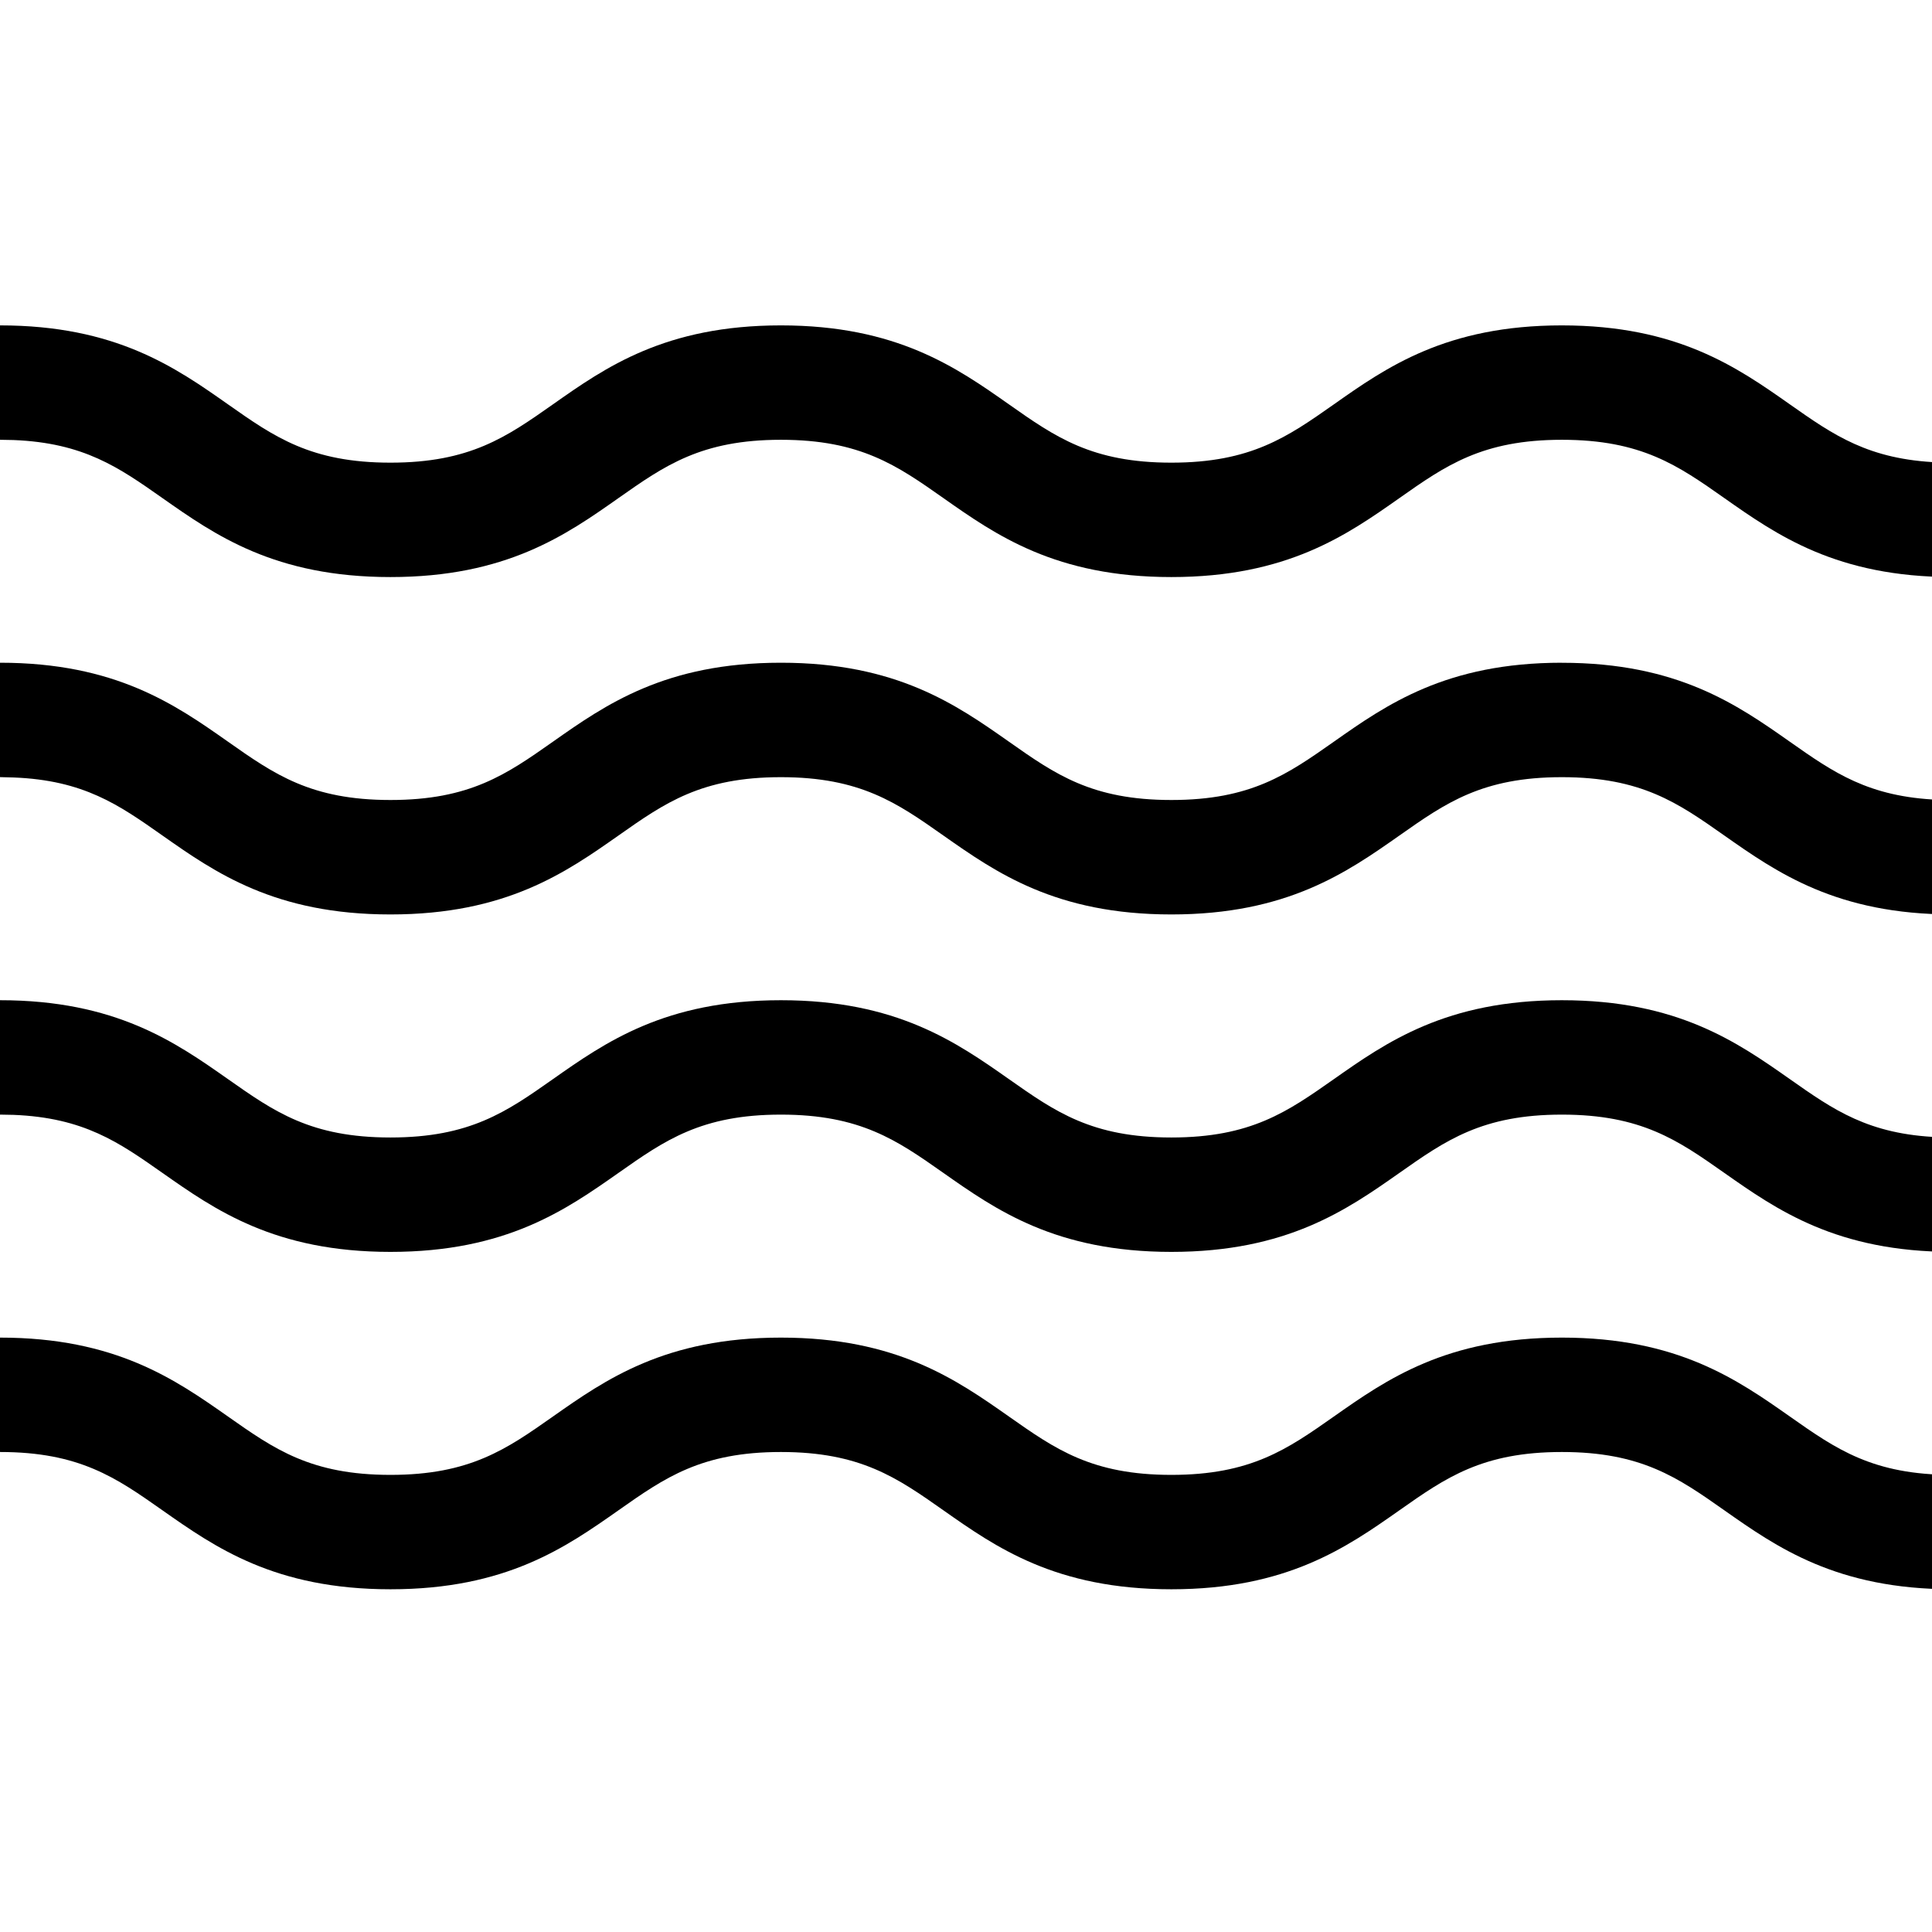 <svg xmlns="http://www.w3.org/2000/svg" xmlns:xlink="http://www.w3.org/1999/xlink" width="38" height="38" viewBox="0 0 38 38">
    <g fill="none" fill-rule="evenodd" transform="translate(0 6)">
        <g fill="#000">
            <path d="M30.72 20.309c2.276 0 3.45.826 4.487 1.554.91.64 1.629 1.146 3.193 1.146v2.25c-2.276 0-3.45-.826-4.487-1.555-.91-.64-1.629-1.145-3.193-1.145s-2.283.505-3.193 1.145c-1.037.729-2.212 1.555-4.488 1.555-2.275 0-3.45-.826-4.486-1.555-.91-.64-1.63-1.145-3.194-1.145-1.563 0-2.282.505-3.192 1.145-1.037.729-2.211 1.555-4.487 1.555-2.276 0-3.45-.826-4.487-1.555-.91-.64-1.629-1.145-3.193-1.145v-2.25c2.276 0 3.45.826 4.487 1.554.91.64 1.629 1.146 3.193 1.146s2.283-.506 3.193-1.146c1.036-.728 2.21-1.554 4.486-1.554 2.277 0 3.451.826 4.488 1.554.91.64 1.628 1.146 3.192 1.146 1.565 0 2.283-.506 3.194-1.146 1.036-.728 2.21-1.554 4.487-1.554zm0-6.636c2.276 0 3.45.826 4.487 1.554.856.602 1.544 1.086 2.926 1.14l.267.006v2.25c-2.276 0-3.45-.827-4.487-1.555-.91-.64-1.629-1.145-3.193-1.145s-2.283.505-3.193 1.145c-1.037.728-2.212 1.555-4.488 1.555-2.275 0-3.45-.827-4.486-1.555-.91-.64-1.63-1.145-3.194-1.145-1.563 0-2.282.505-3.192 1.145-1.037.728-2.211 1.555-4.487 1.555-2.276 0-3.45-.827-4.487-1.555-.857-.602-1.544-1.085-2.926-1.14L0 15.923v-2.25c2.276 0 3.45.826 4.487 1.554.91.64 1.629 1.146 3.193 1.146s2.283-.506 3.193-1.146c1.036-.728 2.21-1.554 4.486-1.554 2.277 0 3.451.826 4.488 1.554.91.64 1.628 1.146 3.192 1.146 1.565 0 2.283-.506 3.194-1.146 1.036-.728 2.21-1.554 4.487-1.554zm0-6.637c2.276 0 3.45.826 4.487 1.555.856.602 1.544 1.085 2.926 1.14l.267.005v2.25c-2.276 0-3.45-.826-4.487-1.554-.91-.64-1.629-1.146-3.193-1.146s-2.283.506-3.193 1.146c-1.037.728-2.212 1.554-4.488 1.554-2.275 0-3.45-.826-4.486-1.554-.91-.64-1.63-1.146-3.194-1.146-1.563 0-2.282.506-3.192 1.146-1.037.728-2.211 1.554-4.487 1.554-2.276 0-3.45-.826-4.487-1.554-.857-.603-1.544-1.086-2.926-1.14L0 9.285v-2.25c2.276 0 3.45.826 4.487 1.555.91.64 1.629 1.145 3.193 1.145s2.283-.505 3.193-1.145c1.036-.729 2.21-1.555 4.486-1.555 2.277 0 3.451.826 4.488 1.555.91.64 1.628 1.145 3.192 1.145 1.565 0 2.283-.505 3.194-1.145 1.036-.729 2.21-1.555 4.487-1.555zm0-6.636c2.276 0 3.45.826 4.487 1.555.856.602 1.544 1.085 2.926 1.14l.267.005v2.25c-2.276 0-3.45-.826-4.487-1.555-.91-.64-1.629-1.145-3.193-1.145s-2.283.505-3.193 1.145c-1.037.73-2.212 1.555-4.488 1.555-2.275 0-3.45-.826-4.486-1.555-.91-.64-1.63-1.145-3.194-1.145-1.563 0-2.282.505-3.192 1.145-1.037.73-2.211 1.555-4.487 1.555-2.276 0-3.45-.826-4.487-1.555-.857-.602-1.544-1.085-2.926-1.14L0 2.65V.4c2.276 0 3.45.826 4.487 1.555.91.64 1.629 1.145 3.193 1.145s2.283-.505 3.193-1.145C11.909 1.225 13.083.4 15.359.4c2.277 0 3.451.826 4.488 1.555.91.64 1.628 1.145 3.192 1.145 1.565 0 2.283-.505 3.194-1.145C27.269 1.225 28.443.4 30.72.4z"/>
        </g>
    </g>
</svg>
